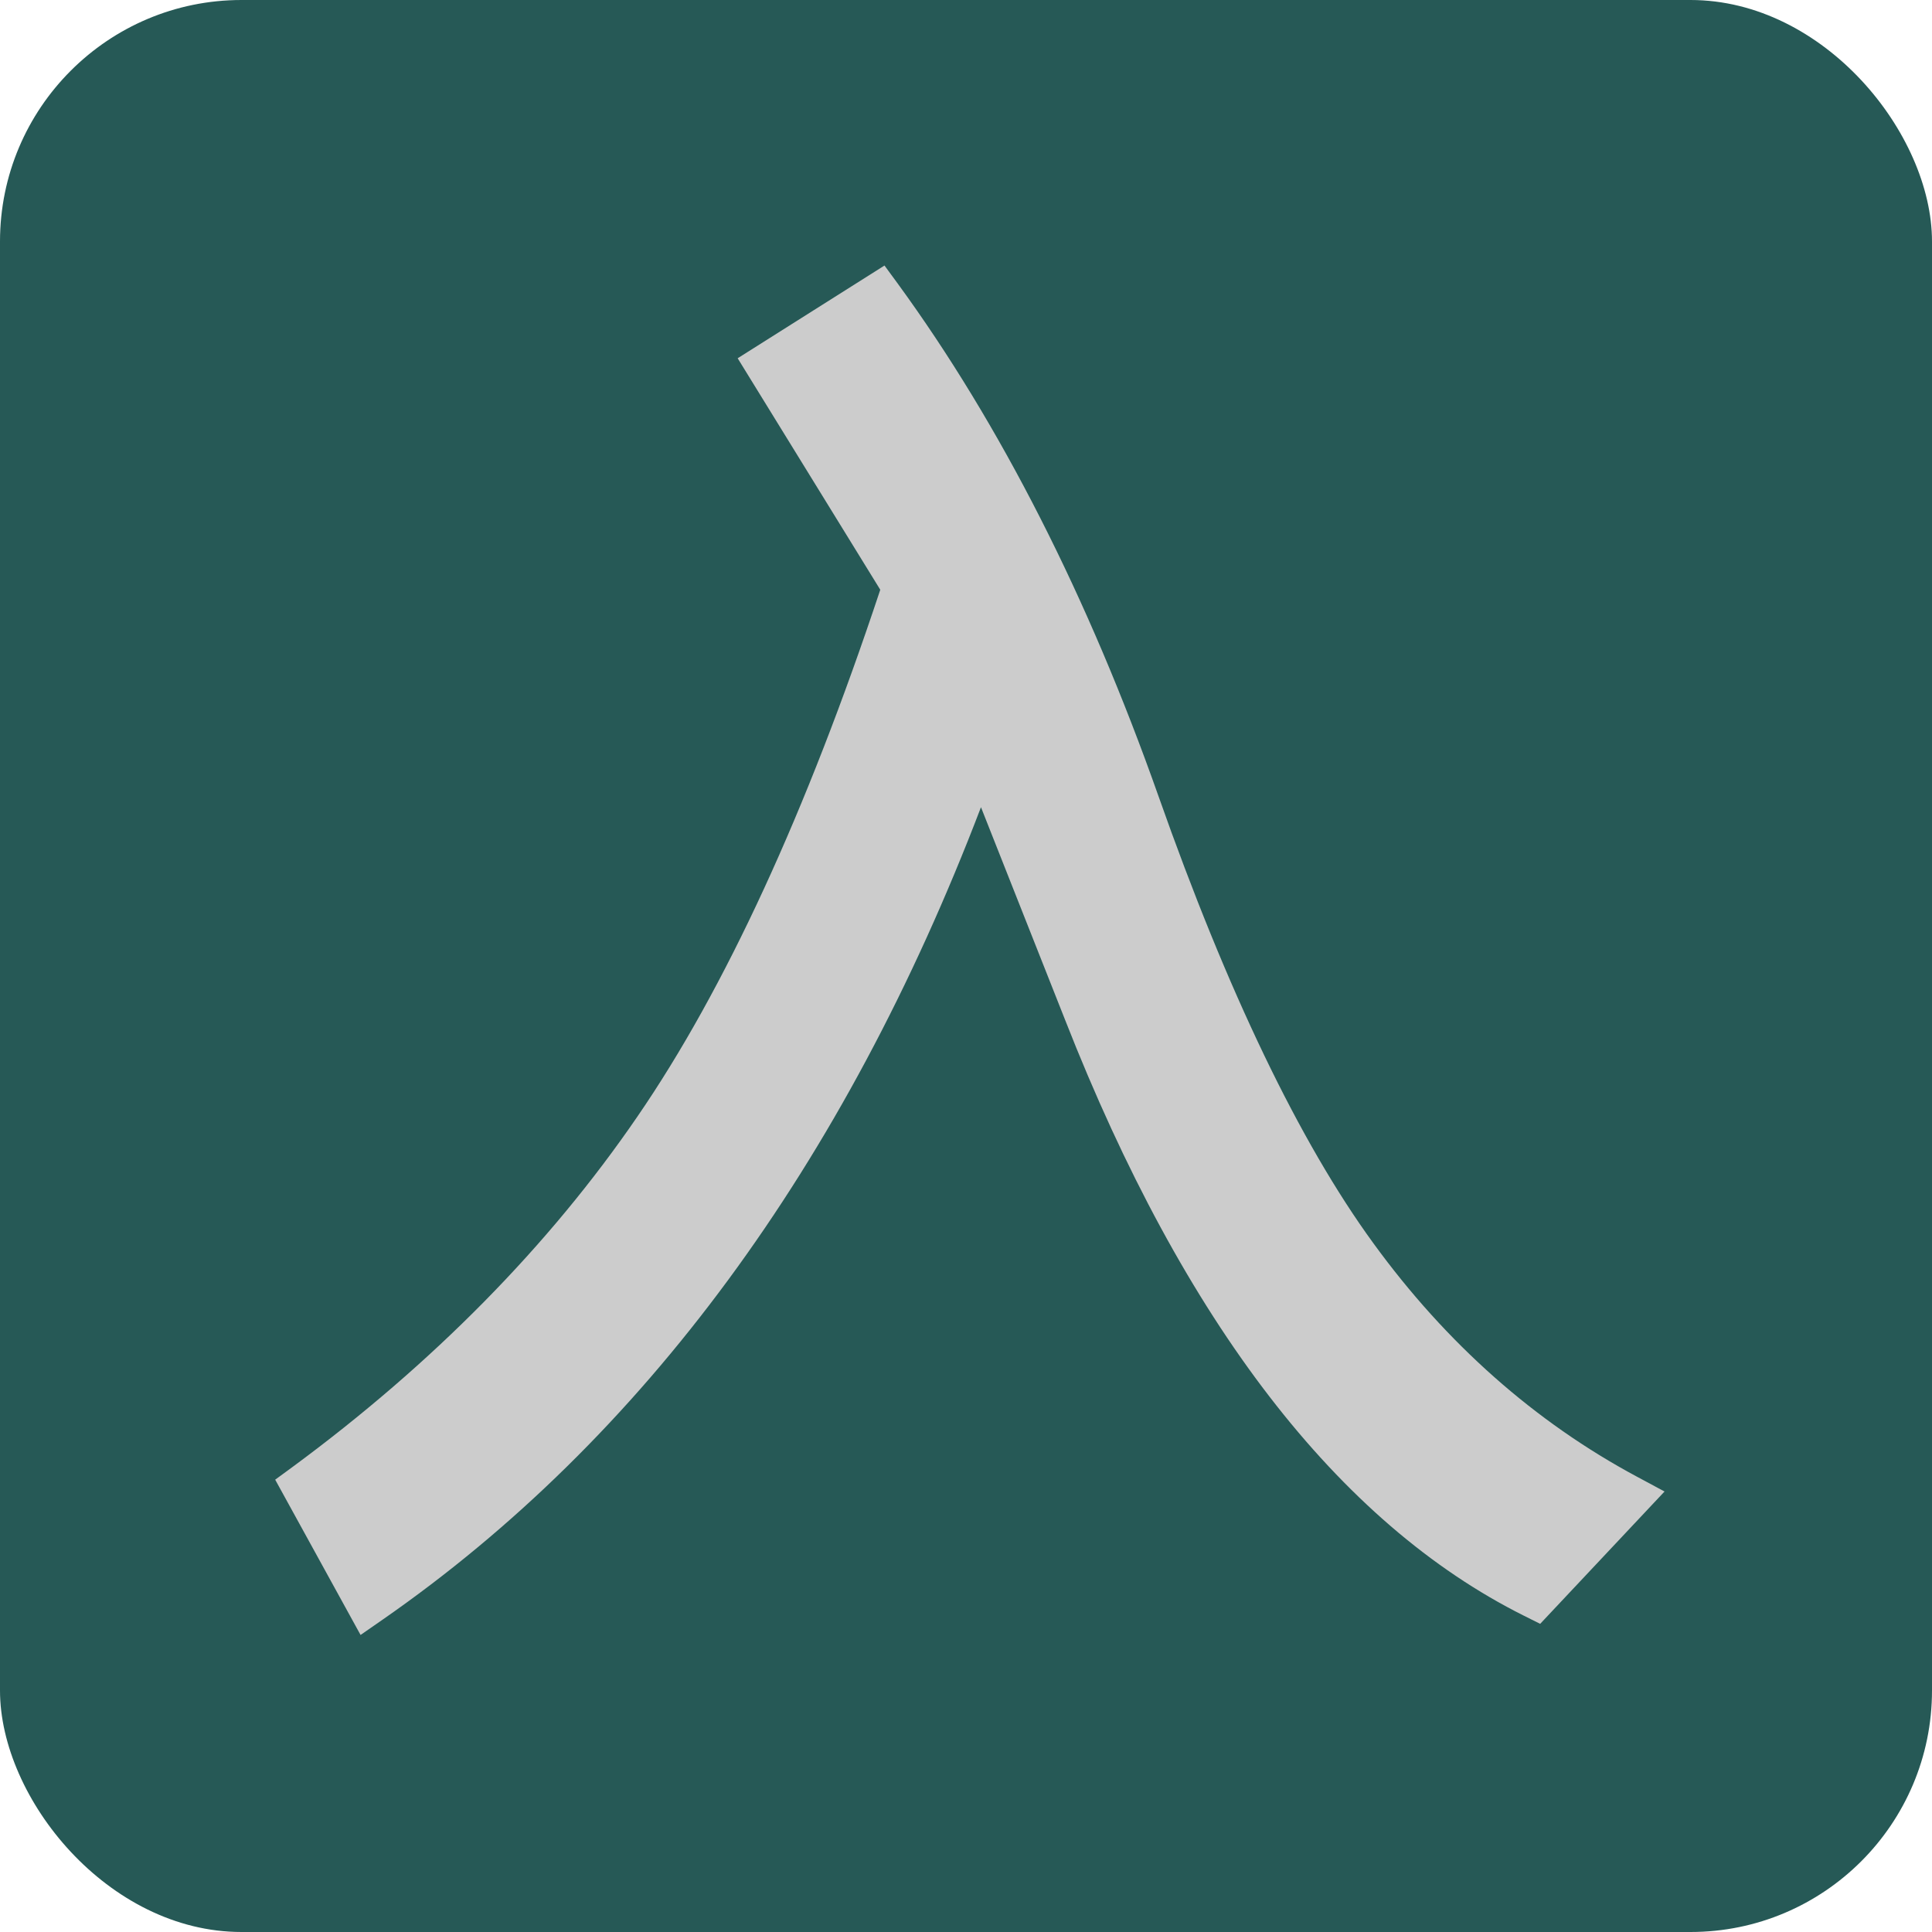 <svg width="16" height="16" viewBox="0 0 16 16" fill="none" xmlns="http://www.w3.org/2000/svg">
<rect width="16" height="16" rx="2" fill="#265956"/>
<path d="M11.373 10.295C10.763 9.458 10.165 8.213 9.595 6.596C9.011 4.942 8.284 3.513 7.435 2.349L7.325 2.199L6.109 2.967L7.29 4.884C6.679 6.725 6.003 8.192 5.28 9.245C4.547 10.316 3.584 11.293 2.421 12.15L2.279 12.254L2.986 13.54L3.169 13.413C5.325 11.915 6.99 9.654 8.124 6.685L8.821 8.447C9.803 10.951 11.082 12.612 12.621 13.381L12.755 13.448L13.785 12.352L13.556 12.229C12.711 11.776 11.977 11.126 11.373 10.295Z" fill="#CCCCCC"/>
</svg>
